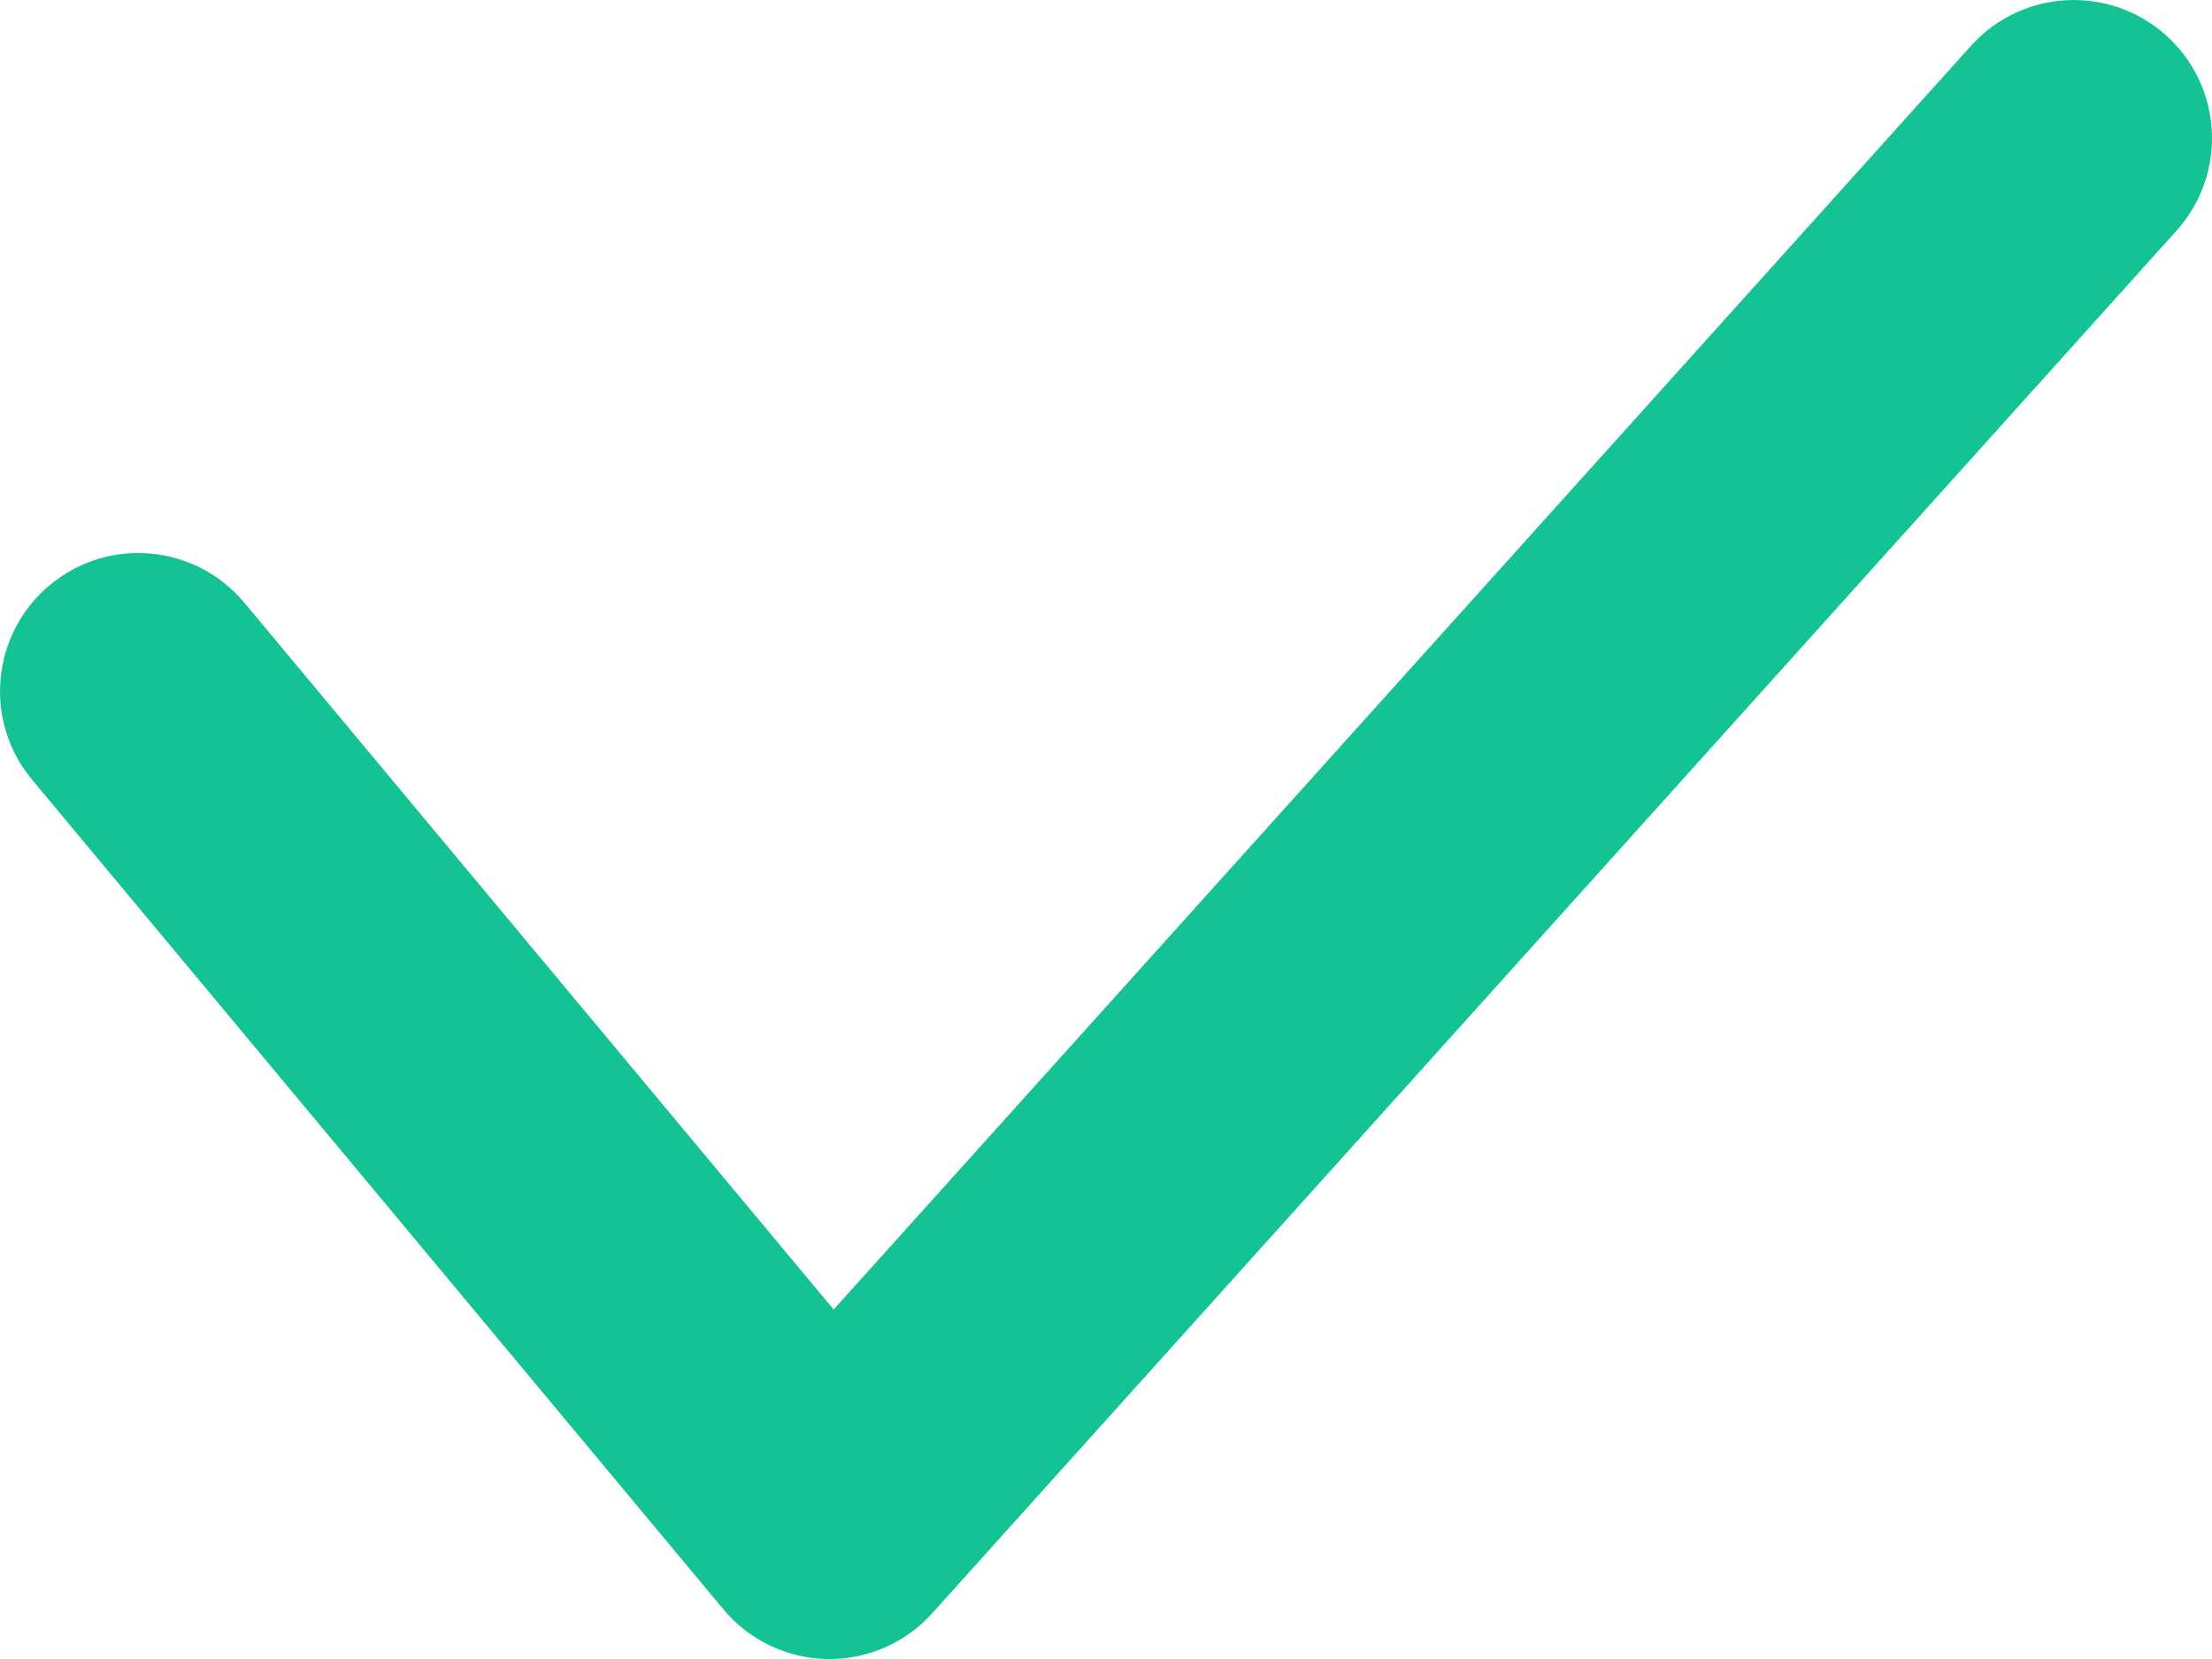 <svg width="8" height="6" viewBox="0 0 8 6" fill="none" xmlns="http://www.w3.org/2000/svg">
<path fill-rule="evenodd" clip-rule="evenodd" d="M7.834 0.128C8.04 0.313 8.056 0.629 7.872 0.834L3.372 5.834C3.275 5.942 3.136 6.003 2.99 6C2.845 5.997 2.709 5.932 2.616 5.82L0.116 2.82C-0.061 2.608 -0.032 2.293 0.18 2.116C0.392 1.939 0.707 1.968 0.884 2.18L3.015 4.736L7.128 0.166C7.313 -0.04 7.629 -0.056 7.834 0.128Z" fill="#14C393"/>
</svg>
